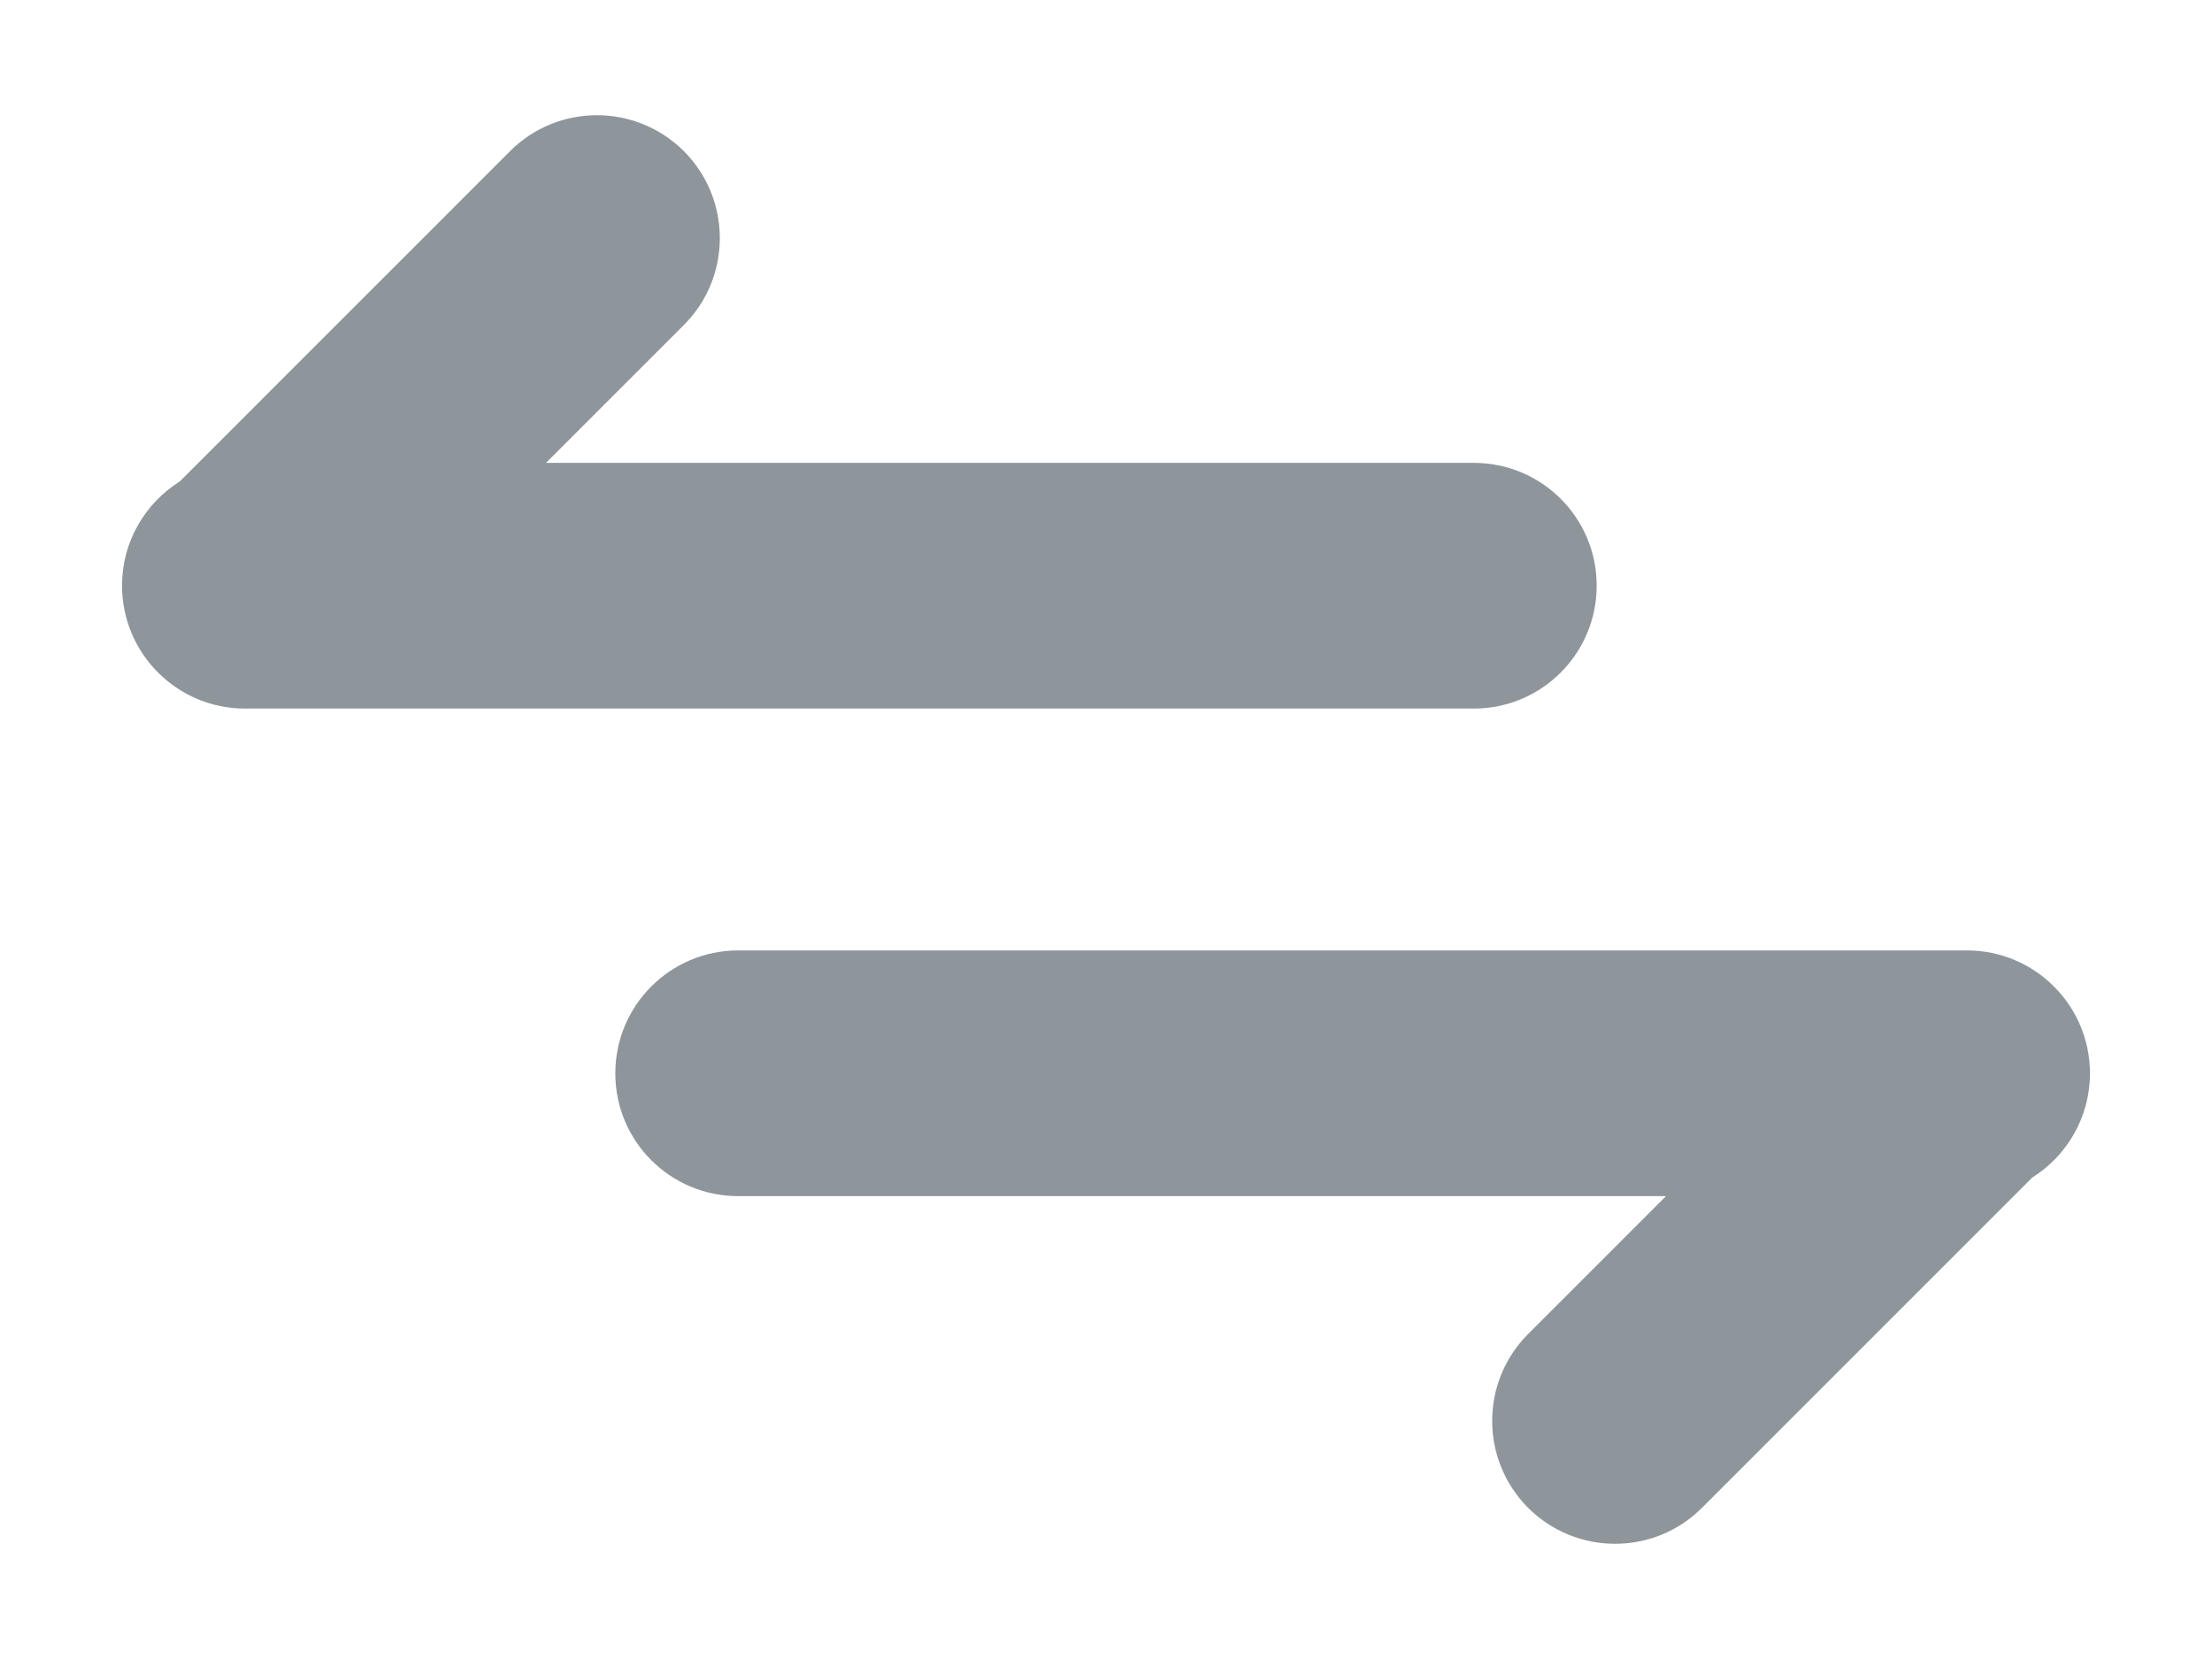 <svg width="12" height="9" viewBox="0 0 12 9" fill="none" xmlns="http://www.w3.org/2000/svg">
<g clip-path="url(#clip0_11726_3602)">
<path d="M1.329 3.844C0.961 3.844 0.662 3.545 0.662 3.177C0.662 2.939 0.787 2.73 0.975 2.612L2.767 0.82C3.027 0.56 3.449 0.56 3.71 0.82C3.97 1.081 3.97 1.503 3.71 1.763L2.962 2.511L7.995 2.511C8.364 2.511 8.662 2.809 8.662 3.177C8.662 3.545 8.364 3.844 7.995 3.844H1.362C1.356 3.844 1.35 3.844 1.343 3.844H1.329Z" fill="#8E969C"/>
<path d="M10.671 5.156C11.039 5.156 11.338 5.455 11.338 5.823C11.338 6.061 11.213 6.27 11.025 6.388L9.233 8.18C8.973 8.44 8.551 8.44 8.29 8.18C8.03 7.919 8.03 7.497 8.29 7.237L9.038 6.489H4.005C3.636 6.489 3.338 6.191 3.338 5.823C3.338 5.455 3.636 5.156 4.005 5.156H10.638C10.644 5.156 10.65 5.156 10.656 5.156H10.671Z" fill="#8E969C"/>
</g>
<defs>
<clipPath id="clip0_11726_3602">
<rect width="12" height="8" fill="white" transform="translate(0 0.5)"/>
</clipPath>
</defs>
</svg>
